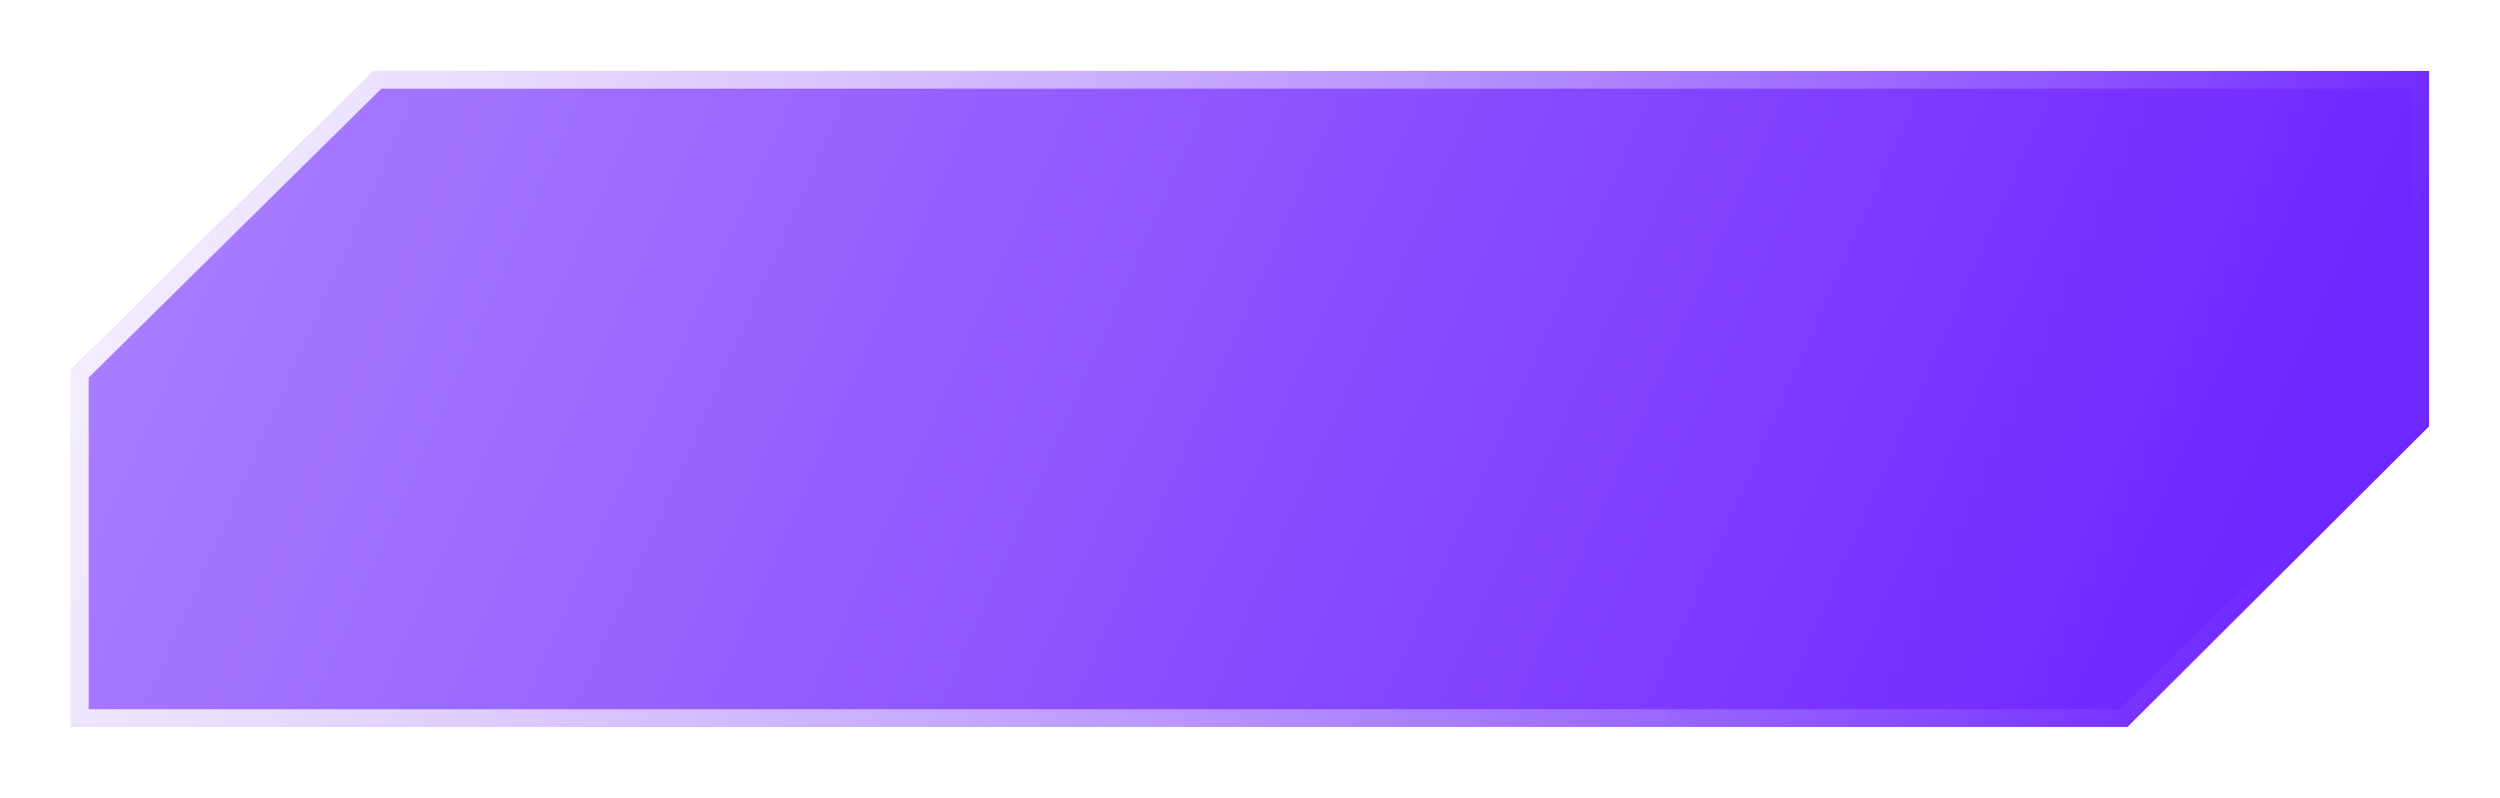 <svg width="141" height="45" viewBox="0 0 141 45" fill="none" xmlns="http://www.w3.org/2000/svg">
<g filter="url(#filter0_d_350_13)">
<path d="M137 0V20.047L119.99 37H4V16.877L21.1 0L137 0Z" fill="url(#paint0_linear_350_13)"/>
<path d="M136.5 0.5V19.839L119.784 36.5H4.5V17.085L21.305 0.5H136.5Z" stroke="url(#paint1_linear_350_13)"/>
</g>
<defs>
<filter id="filter0_d_350_13" x="0" y="0" width="141" height="45" filterUnits="userSpaceOnUse" color-interpolation-filters="sRGB">
<feFlood flood-opacity="0" result="BackgroundImageFix"/>
<feColorMatrix in="SourceAlpha" type="matrix" values="0 0 0 0 0 0 0 0 0 0 0 0 0 0 0 0 0 0 127 0" result="hardAlpha"/>
<feOffset dy="4"/>
<feGaussianBlur stdDeviation="2"/>
<feComposite in2="hardAlpha" operator="out"/>
<feColorMatrix type="matrix" values="0 0 0 0 0 0 0 0 0 0 0 0 0 0 0 0 0 0 0.25 0"/>
<feBlend mode="normal" in2="BackgroundImageFix" result="effect1_dropShadow_350_13"/>
<feBlend mode="normal" in="SourceGraphic" in2="effect1_dropShadow_350_13" result="shape"/>
</filter>
<linearGradient id="paint0_linear_350_13" x1="-146.161" y1="-75.877" x2="121.706" y2="42.384" gradientUnits="userSpaceOnUse">
<stop stop-color="white"/>
<stop offset="1" stop-color="#6F26FF"/>
</linearGradient>
<linearGradient id="paint1_linear_350_13" x1="-6.726" y1="-11.261" x2="127.88" y2="34.864" gradientUnits="userSpaceOnUse">
<stop stop-color="white"/>
<stop offset="1" stop-color="white" stop-opacity="0"/>
</linearGradient>
</defs>
</svg>
